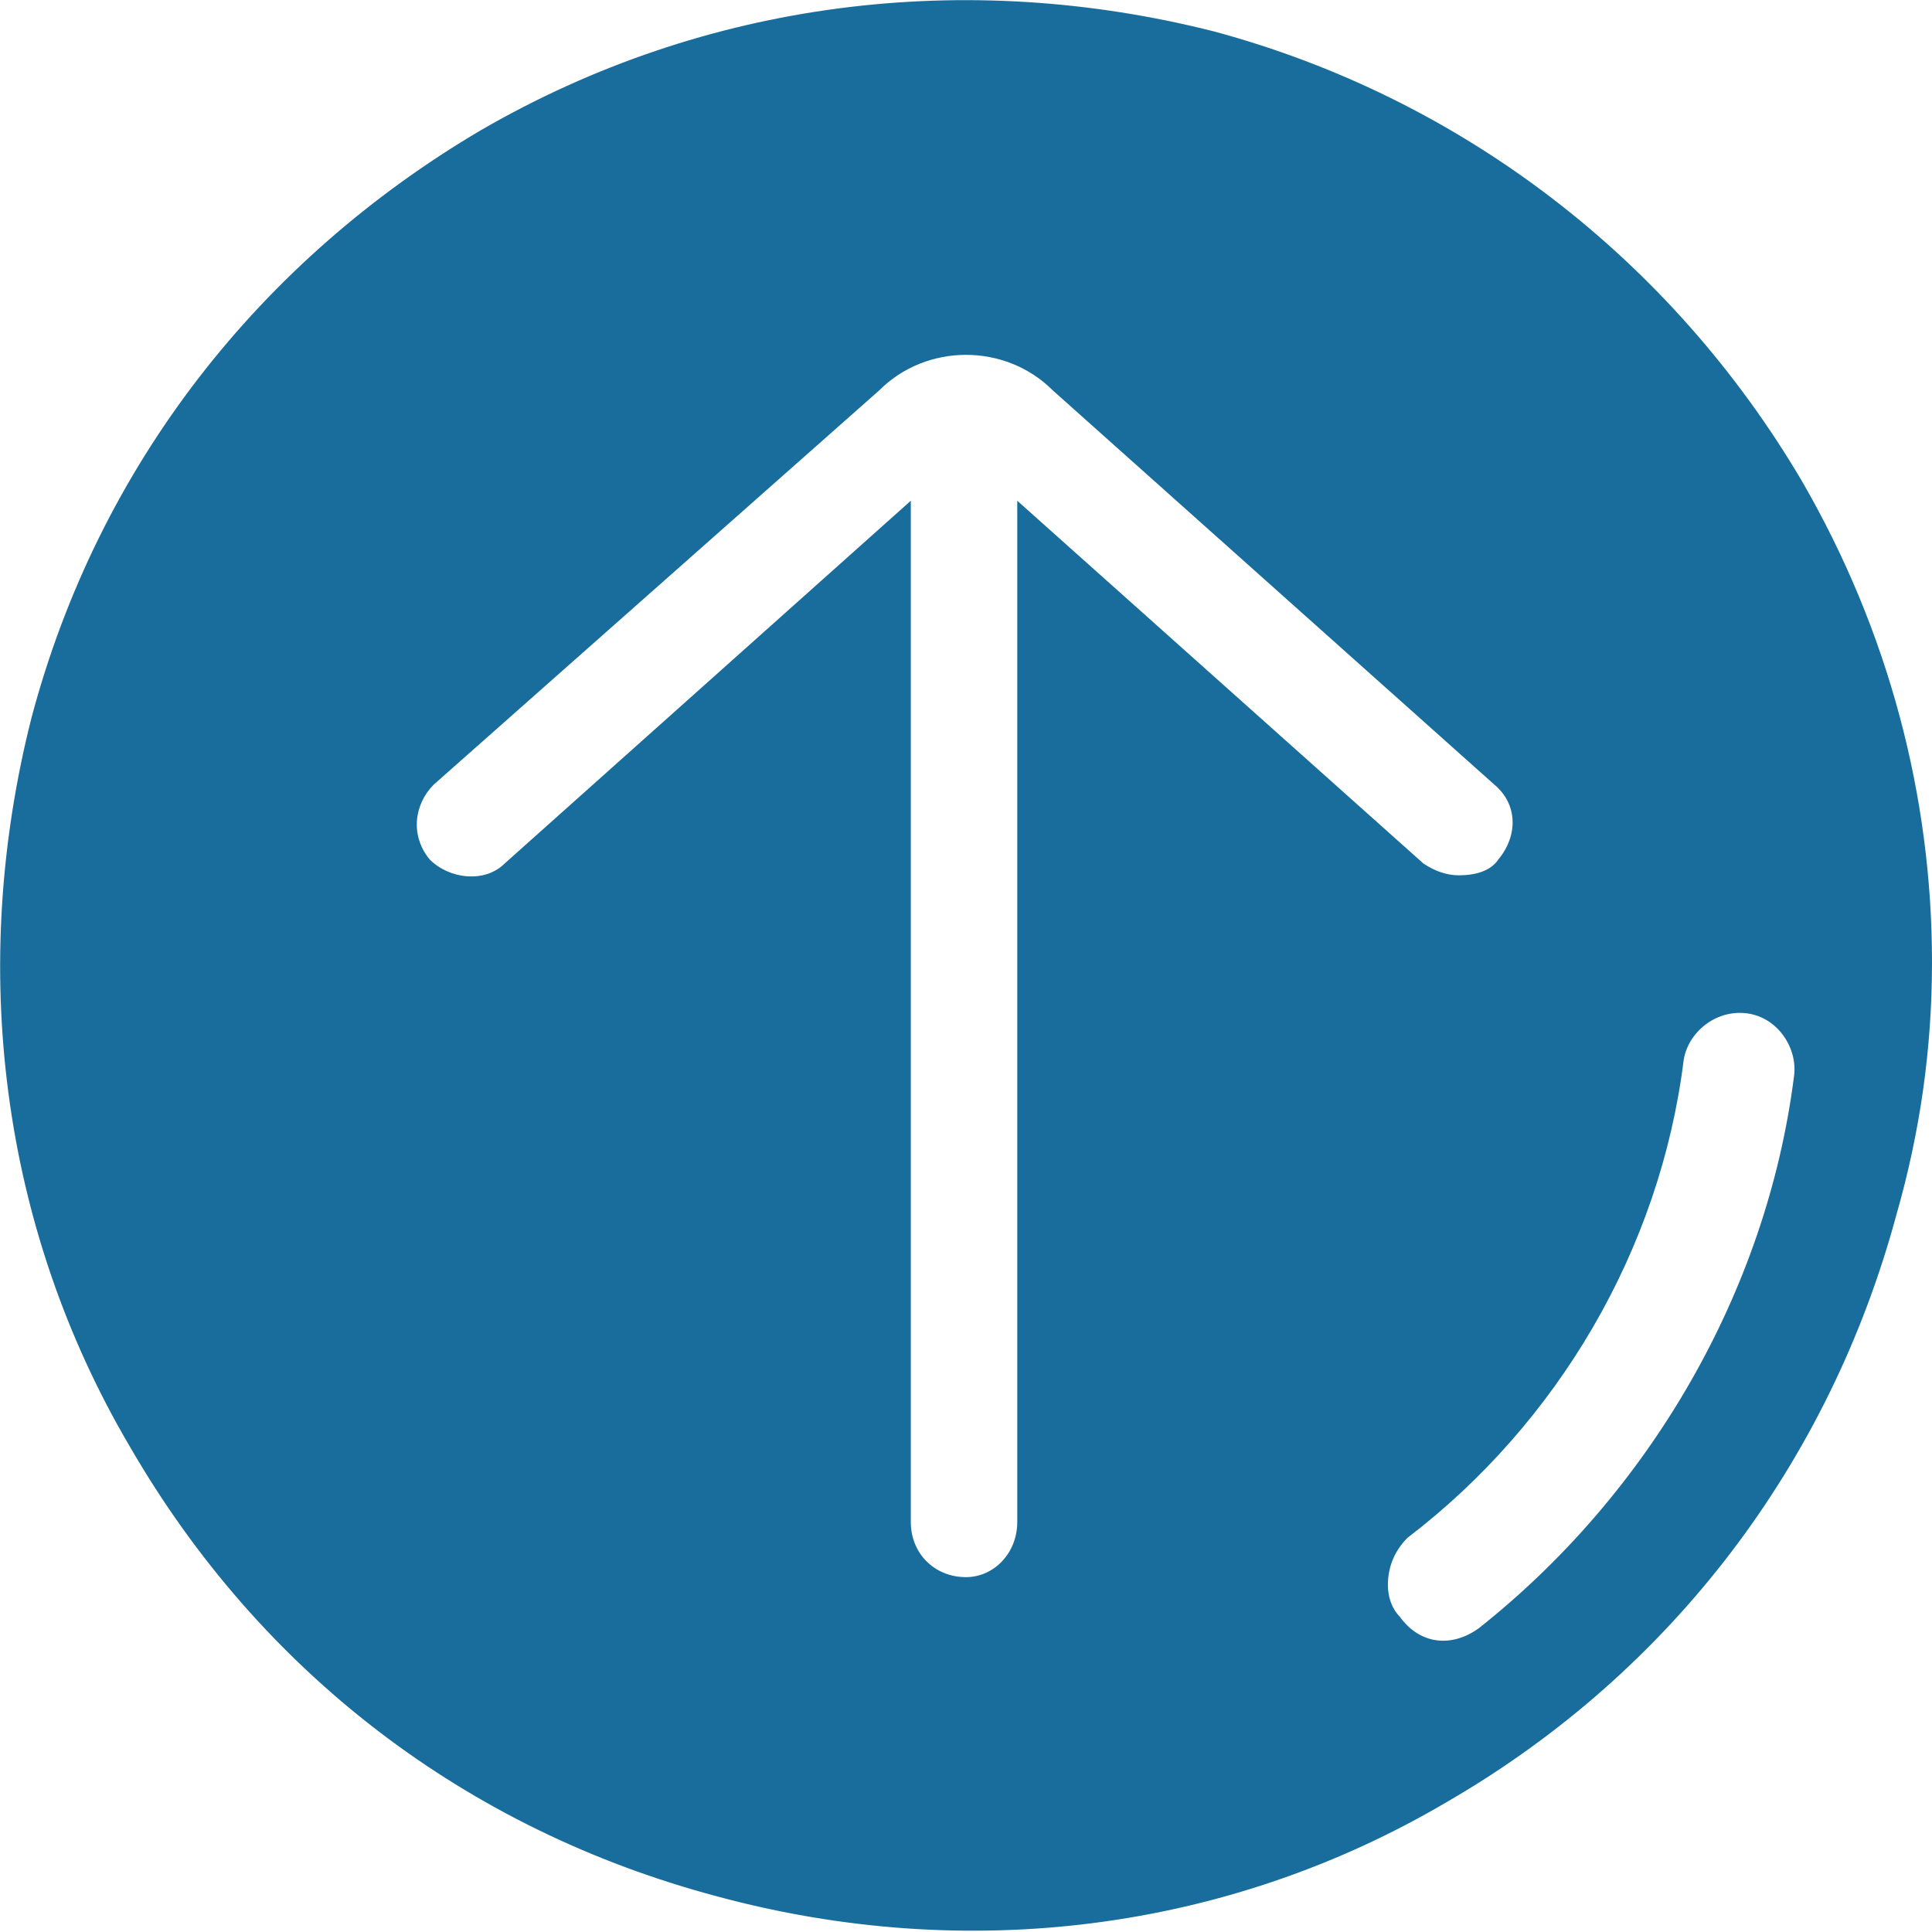 <?xml version="1.0" encoding="UTF-8"?>
<!DOCTYPE svg PUBLIC "-//W3C//DTD SVG 1.1//EN" "http://www.w3.org/Graphics/SVG/1.1/DTD/svg11.dtd">
<!-- Creator: CorelDRAW X8 -->
<svg xmlns="http://www.w3.org/2000/svg" xml:space="preserve" width="748px" height="748px" version="1.1" style="shape-rendering:geometricPrecision; text-rendering:geometricPrecision; image-rendering:optimizeQuality; fill-rule:evenodd; clip-rule:evenodd"
viewBox="0 0 490 490"
 xmlns:xlink="http://www.w3.org/1999/xlink">
 <defs>
  <style type="text/css">
   <![CDATA[
    .fil0 {fill:#186D9C}
   ]]>
  </style>
 </defs>
 <g id="Слой_x0020_1">
  <path class="fil0" d="M231 386l0 -259 -103 92c-5,5 -14,4 -19,-1 -5,-6 -4,-14 1,-19l113 -100c6,-6 14,-9 22,-9l0 0c8,0 16,3 22,9l112 100c6,5 6,13 1,19 -2,3 -6,4 -10,4 -3,0 -6,-1 -9,-3l-103 -92 0 259c0,8 -6,14 -13,14 -8,0 -14,-6 -14,-14zm121 16c0,-5 2,-9 5,-12 38,-29 64,-73 70,-121 1,-7 8,-13 16,-12 8,1 13,9 12,16 -7,55 -37,106 -80,140 -7,5 -15,4 -20,-3 -2,-2 -3,-5 -3,-8zm138 -158c0,-42 -11,-84 -33,-122 -33,-56 -86,-97 -149,-114 -63,-16 -129,-8 -186,25 -56,33 -97,85 -114,149 -16,63 -8,129 25,185 33,57 85,97 149,114 63,17 129,9 185,-24 57,-33 97,-86 114,-149 6,-21 9,-42 9,-64z"/>
 </g>
</svg>
